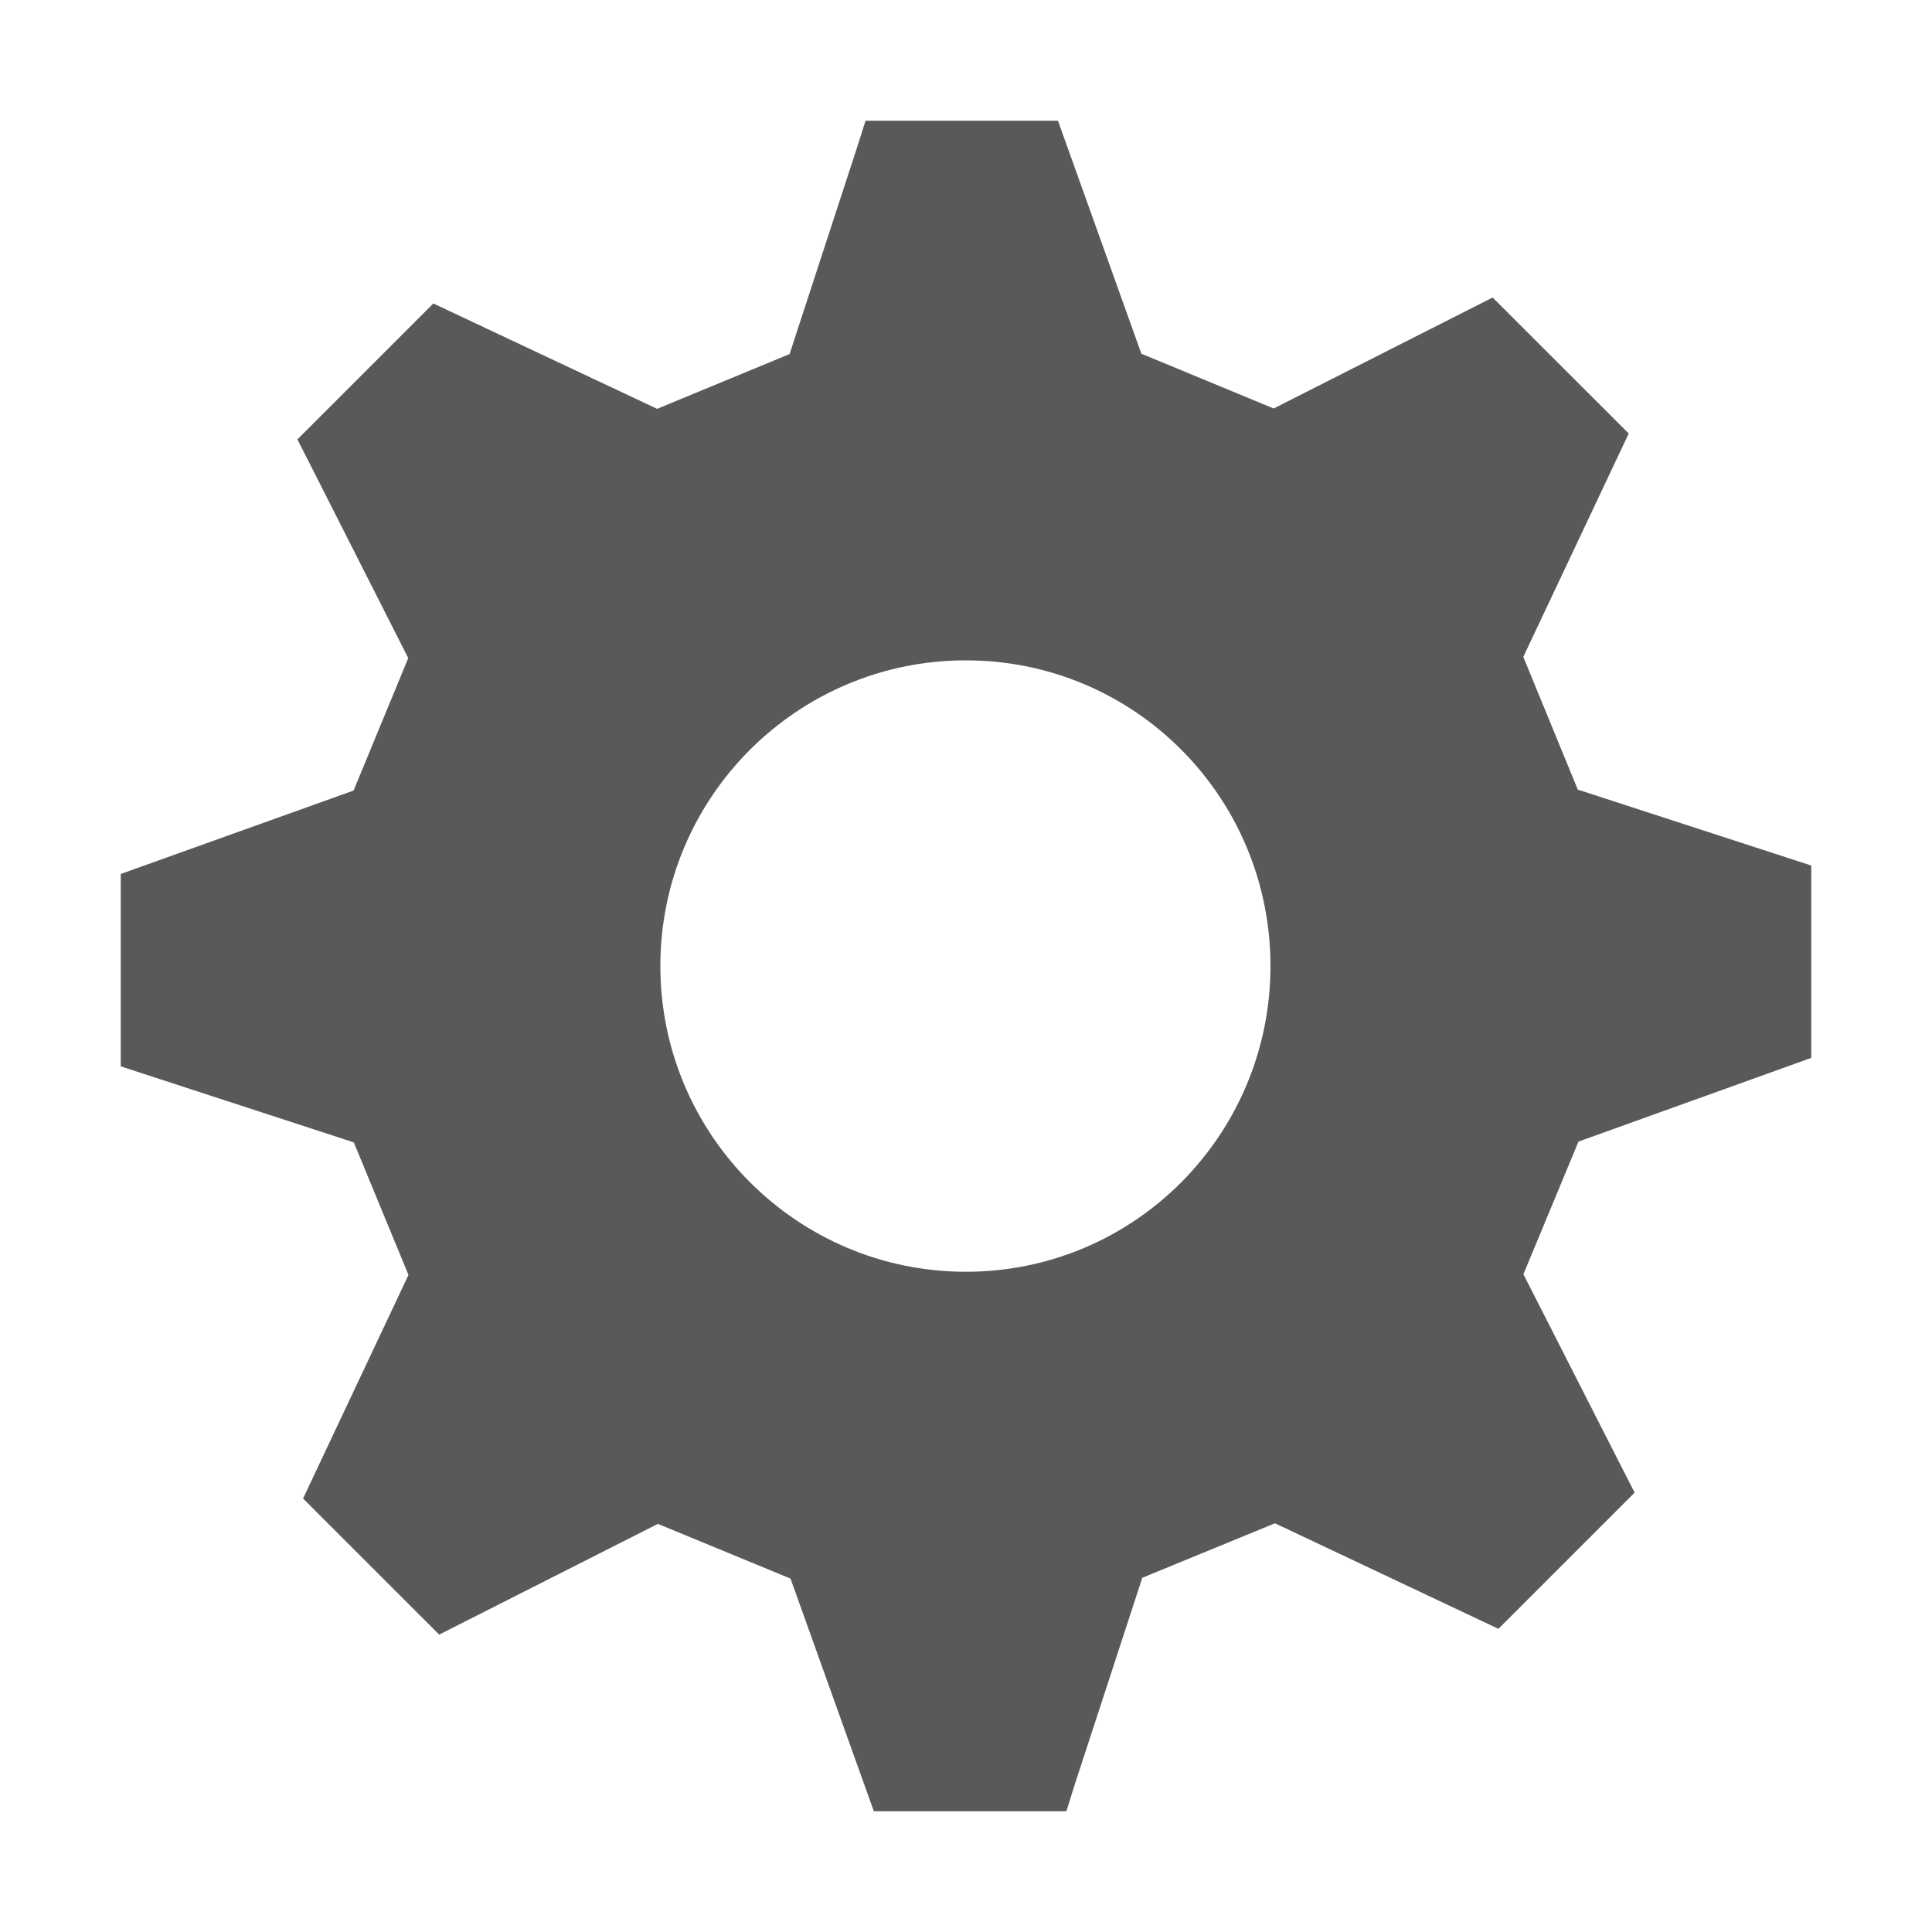 <svg xmlns="http://www.w3.org/2000/svg" width="512" height="512" viewBox="0 0 512 512"><path d="M255.97 175c-44.704 0-80.97 36.266-80.97 81 0 44.688 36.266 81.03 80.97 81.03 44.718 0 80.718-36.343 80.718-81.03 0-44.734-36-81-80.72-81zm162.343 127.53l-14.594 35.157 29.468 57.875-36.094 36.094-59.218-27.97-35.156 14.44-17.844 54.624-2.28 7.25h-51.017l-22.08-61.656-35.155-14.5-57.952 29.344-36.078-36.063 27.938-59.25L93.77 302.75 32 282.594V231.61l61.703-22.11 14.485-35.093-25.953-51.234-3.422-6.72 36.03-36.03 59.298 27.922 35.11-14.516 17.827-54.595L229.377 32h51l22.094 61.735 35.064 14.516 58.03-29.405 36.064 36.03-27.938 59.204 14.438 35.17 61.875 20.126v50.97l-61.688 22.186z" fill="#595959"/></svg>